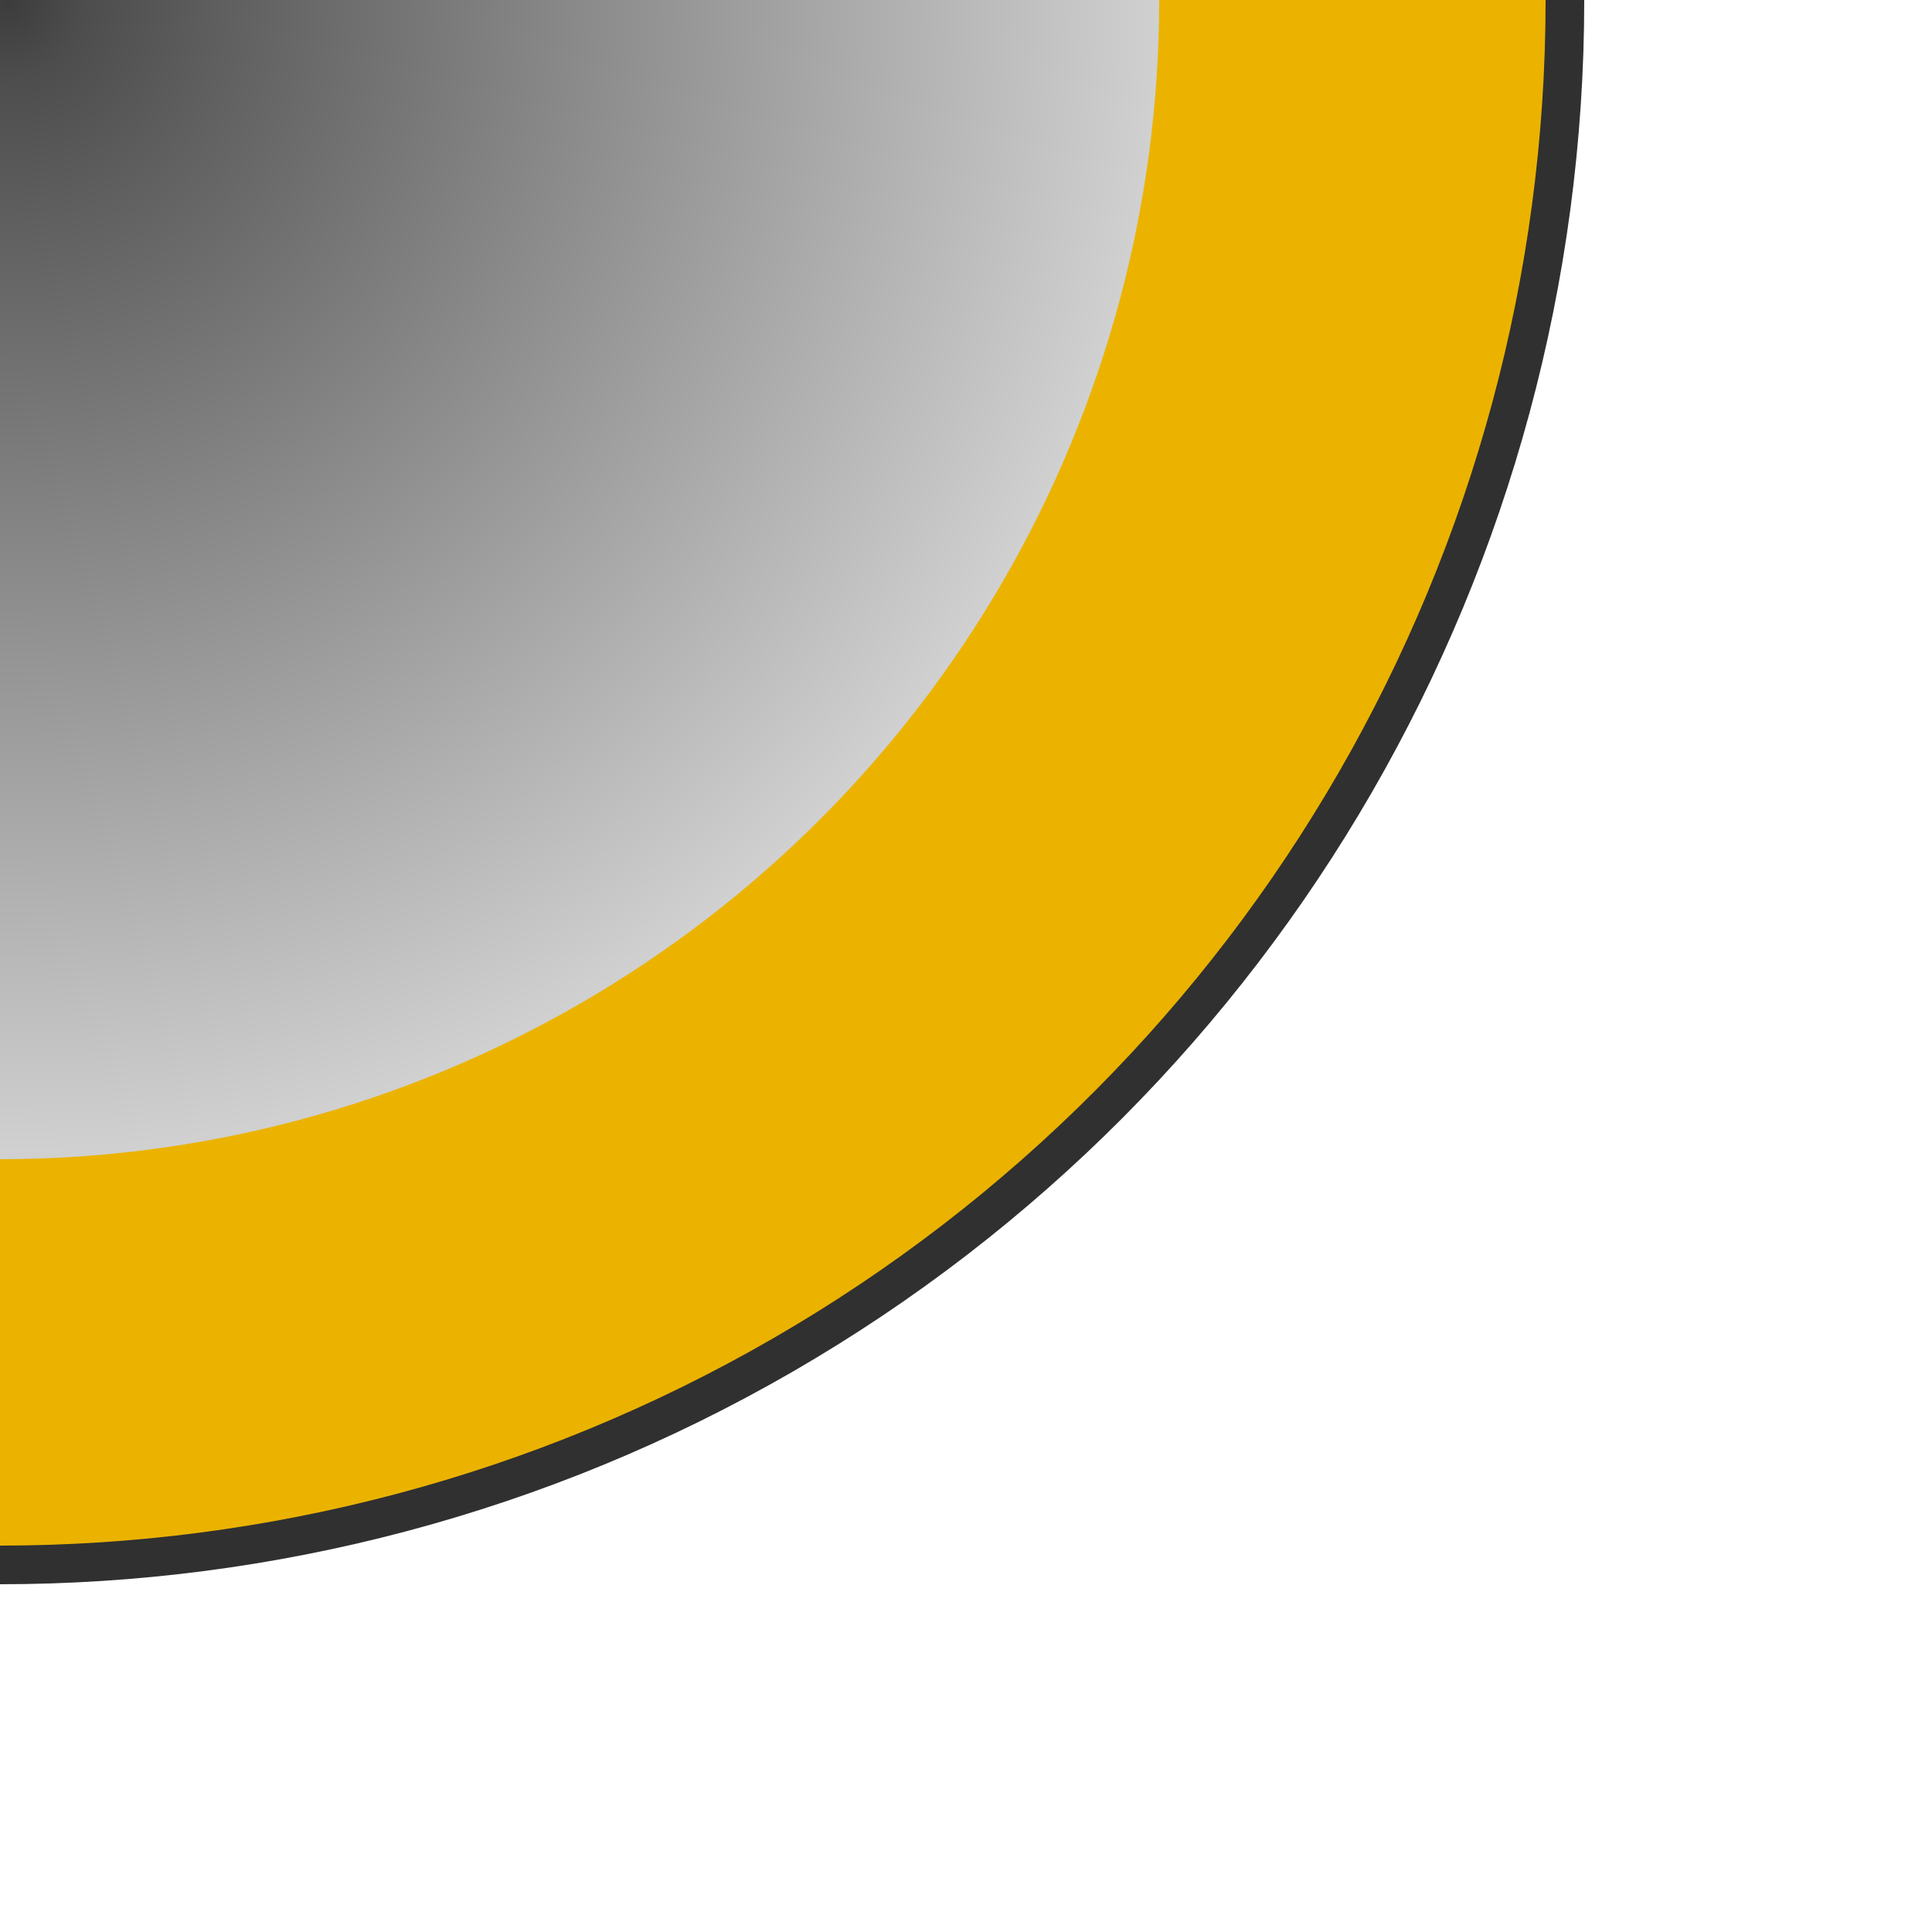 <?xml version="1.0" encoding="UTF-8" standalone="no"?>
<!-- Created with Inkscape (http://www.inkscape.org/) -->

<svg
     xmlns:dc="http://purl.org/dc/elements/1.1/"
     xmlns:cc="http://creativecommons.org/ns#"
     xmlns:rdf="http://www.w3.org/1999/02/22-rdf-syntax-ns#"
     xmlns:svg="http://www.w3.org/2000/svg"
     xmlns="http://www.w3.org/2000/svg"
     xmlns:xlink="http://www.w3.org/1999/xlink"
     xmlns:sodipodi="http://sodipodi.sourceforge.net/DTD/sodipodi-0.dtd"
     xmlns:inkscape="http://www.inkscape.org/namespaces/inkscape"
     width="1mm"
     height="1mm"
     viewBox="0 0 1 1"
     version="1.1"
     id="svg10127"
     inkscape:version="0.92.3 (2405546, 2018-03-11)"
     sodipodi:docname="PAD-TH-ROUND-1.6MM.ink.svg"
     inkscape:label="BB0001-Relays">
    <title
         id="title8220">Mesheven Default Template</title>
    <defs
         id="defs10121">
        <clipPath
             clipPathUnits="userSpaceOnUse"
             id="clipPath612757">
            <path
                 d="m 347.489,277.492 h 82.205 v -35.15 h -82.205 z"
                 id="path612755"
                 inkscape:connector-curvature="0" />
        </clipPath>
        <clipPath
             clipPathUnits="userSpaceOnUse"
             id="clipPath612313">
            <path
                 d="M 0,426.197 H 539.583 V 0 H 0 Z"
                 id="path612311"
                 inkscape:connector-curvature="0" />
        </clipPath>
        <clipPath
             clipPathUnits="userSpaceOnUse"
             id="clipPath611977">
            <path
                 d="M 0,426.197 H 539.583 V 0 H 0 Z"
                 id="path611975"
                 inkscape:connector-curvature="0" />
        </clipPath>
        <clipPath
             clipPathUnits="userSpaceOnUse"
             id="clipPath612733-5">
            <path
                 d="M 0,426.197 H 539.583 V 0 H 0 Z"
                 id="path612731-6"
                 inkscape:connector-curvature="0" />
        </clipPath>
        <clipPath
             clipPathUnits="userSpaceOnUse"
             id="clipPath612757-3">
            <path
                 d="m 347.489,277.492 h 82.205 v -35.15 h -82.205 z"
                 id="path612755-0"
                 inkscape:connector-curvature="0" />
        </clipPath>
        <marker
             style="overflow:visible"
             refY="0"
             refX="0"
             orient="auto"
             inkscape:stockid="Arrow2Sstart"
             inkscape:isstock="true"
             id="Arrow2Sstart">
            <path
                 inkscape:connector-curvature="0"
                 transform="matrix(0.3,0,0,0.3,-0.69,0)"
                 style="fill:#000000;fill-opacity:1;stroke:#000000;stroke-opacity:1"
                 id="Arrow2SstartPath"
                 d="M 8.72,4.03 -2.21,0.02 8.72,-4 c -1.75,2.37 -1.74,5.62 0,8.03 z" />
        </marker>
        <marker
             style="overflow:visible"
             refY="0"
             refX="0"
             orient="auto"
             inkscape:stockid="Arrow2Send"
             inkscape:isstock="true"
             id="Arrow2Send">
            <path
                 inkscape:connector-curvature="0"
                 transform="matrix(-0.3,0,0,-0.3,0.69,0)"
                 style="fill:#000000;fill-opacity:1;stroke:#000000;stroke-opacity:1"
                 id="Arrow2SendPath"
                 d="M 8.72,4.03 -2.21,0.02 8.72,-4 c -1.75,2.37 -1.74,5.62 0,8.03 z" />
        </marker>
        <clipPath
             id="clipPath612733-5-5"
             clipPathUnits="userSpaceOnUse">
            <path
                 inkscape:connector-curvature="0"
                 id="path612731-6-6"
                 d="M 0,426.197 H 539.583 V 0 H 0 Z" />
        </clipPath>
        <clipPath
             id="clipPath612733-5-2"
             clipPathUnits="userSpaceOnUse">
            <path
                 inkscape:connector-curvature="0"
                 id="path612731-6-60"
                 d="M 0,426.197 H 539.583 V 0 H 0 Z" />
        </clipPath>
        <clipPath
             id="clipPath612395"
             clipPathUnits="userSpaceOnUse">
            <path
                 inkscape:connector-curvature="0"
                 id="path612393"
                 d="M 0,426.197 H 539.583 V 0 H 0 Z" />
        </clipPath>
        <clipPath
             id="clipPath612395-1"
             clipPathUnits="userSpaceOnUse">
            <path
                 inkscape:connector-curvature="0"
                 id="path612393-5"
                 d="M 0,426.197 H 539.583 V 0 H 0 Z" />
        </clipPath>
        <radialGradient
             inkscape:collect="always"
             xlink:href="#linearGradient14146"
             id="radialGradient15155"
             gradientUnits="userSpaceOnUse"
             gradientTransform="matrix(1.059,9.7166376e-4,-9.6677161e-4,1.054,9.356,5.371)"
             cx="-8.839"
             cy="-5.089"
             fx="-8.839"
             fy="-5.089"
             r="0.568"
             spreadMethod="pad" />
        <linearGradient
             inkscape:collect="always"
             id="linearGradient14146">
            <stop
                 style="stop-color:#3c3c3c;stop-opacity:1"
                 offset="0"
                 id="stop14138" />
            <stop
                 id="stop14156"
                 offset="0.067"
                 style="stop-color:#4d4d4d;stop-opacity:1;" />
            <stop
                 id="stop14154"
                 offset="0.181"
                 style="stop-color:#5e5e5e;stop-opacity:1;" />
            <stop
                 id="stop14144"
                 offset="1"
                 style="stop-color:#d0d0d0;stop-opacity:1" />
        </linearGradient>
    </defs>
    <sodipodi:namedview
         id="base"
         pagecolor="#f8f8f0"
         bordercolor="#ff0000"
         borderopacity="1"
         inkscape:pageopacity="0"
         inkscape:pageshadow="2"
         inkscape:zoom="32"
         inkscape:cx="7.95543"
         inkscape:cy="1.9725525"
         inkscape:document-units="mm"
         inkscape:current-layer="svg10127"
         showgrid="true"
         fit-margin-top="0"
         fit-margin-left="0"
         fit-margin-right="0"
         fit-margin-bottom="0"
         showborder="true"
         inkscape:window-width="1920"
         inkscape:window-height="1027"
         inkscape:window-x="-8"
         inkscape:window-y="-8"
         inkscape:window-maximized="1"
         units="mm"
         inkscape:snap-bbox="true"
         inkscape:snap-bbox-edge-midpoints="false"
         inkscape:snap-bbox-midpoints="true"
         inkscape:object-nodes="true"
         inkscape:snap-midpoints="true"
         inkscape:snap-object-midpoints="true"
         inkscape:snap-center="false"
         inkscape:snap-nodes="false"
         inkscape:snap-others="false"
         inkscape:bbox-paths="false"
         inkscape:bbox-nodes="false"
         gridtolerance="10"
         inkscape:object-paths="true"
         inkscape:snap-intersection-paths="true"
         objecttolerance="10"
         guidetolerance="10"
         inkscape:snap-perpendicular="true"
         inkscape:snap-tangential="true"
         inkscape:snap-smooth-nodes="true"
         inkscape:pagecheckerboard="false"
         inkscape:showpageshadow="false"
         borderlayer="true">
        <inkscape:grid
             type="xygrid"
             id="grid7157"
             spacingx="1"
             spacingy="1"
             dotted="false"
             units="mm"
             originx="0"
             originy="0"
             color="#000000"
             opacity="0.078"
             empcolor="#000000"
             empopacity="0.251" />
    </sodipodi:namedview>
    <circle
         cx="0"
         cy="5.0000001e-008"
         r="0.72"
         id="circle15149"
         style="fill:#d0d0d0;fill-opacity:1;stroke:#303030;stroke-width:0.2;stroke-miterlimit:4;stroke-dasharray:none;stroke-opacity:1" />
    <circle
         r="0.7"
         style="fill:url(#radialGradient15155);fill-opacity:1;stroke:#ebb300;stroke-width:0.2;stroke-miterlimit:4;stroke-dasharray:none;stroke-opacity:1"
         id="circle15151"
         cy="5.0000001e-008"
         cx="-9.5367432e-007" />
</svg>
